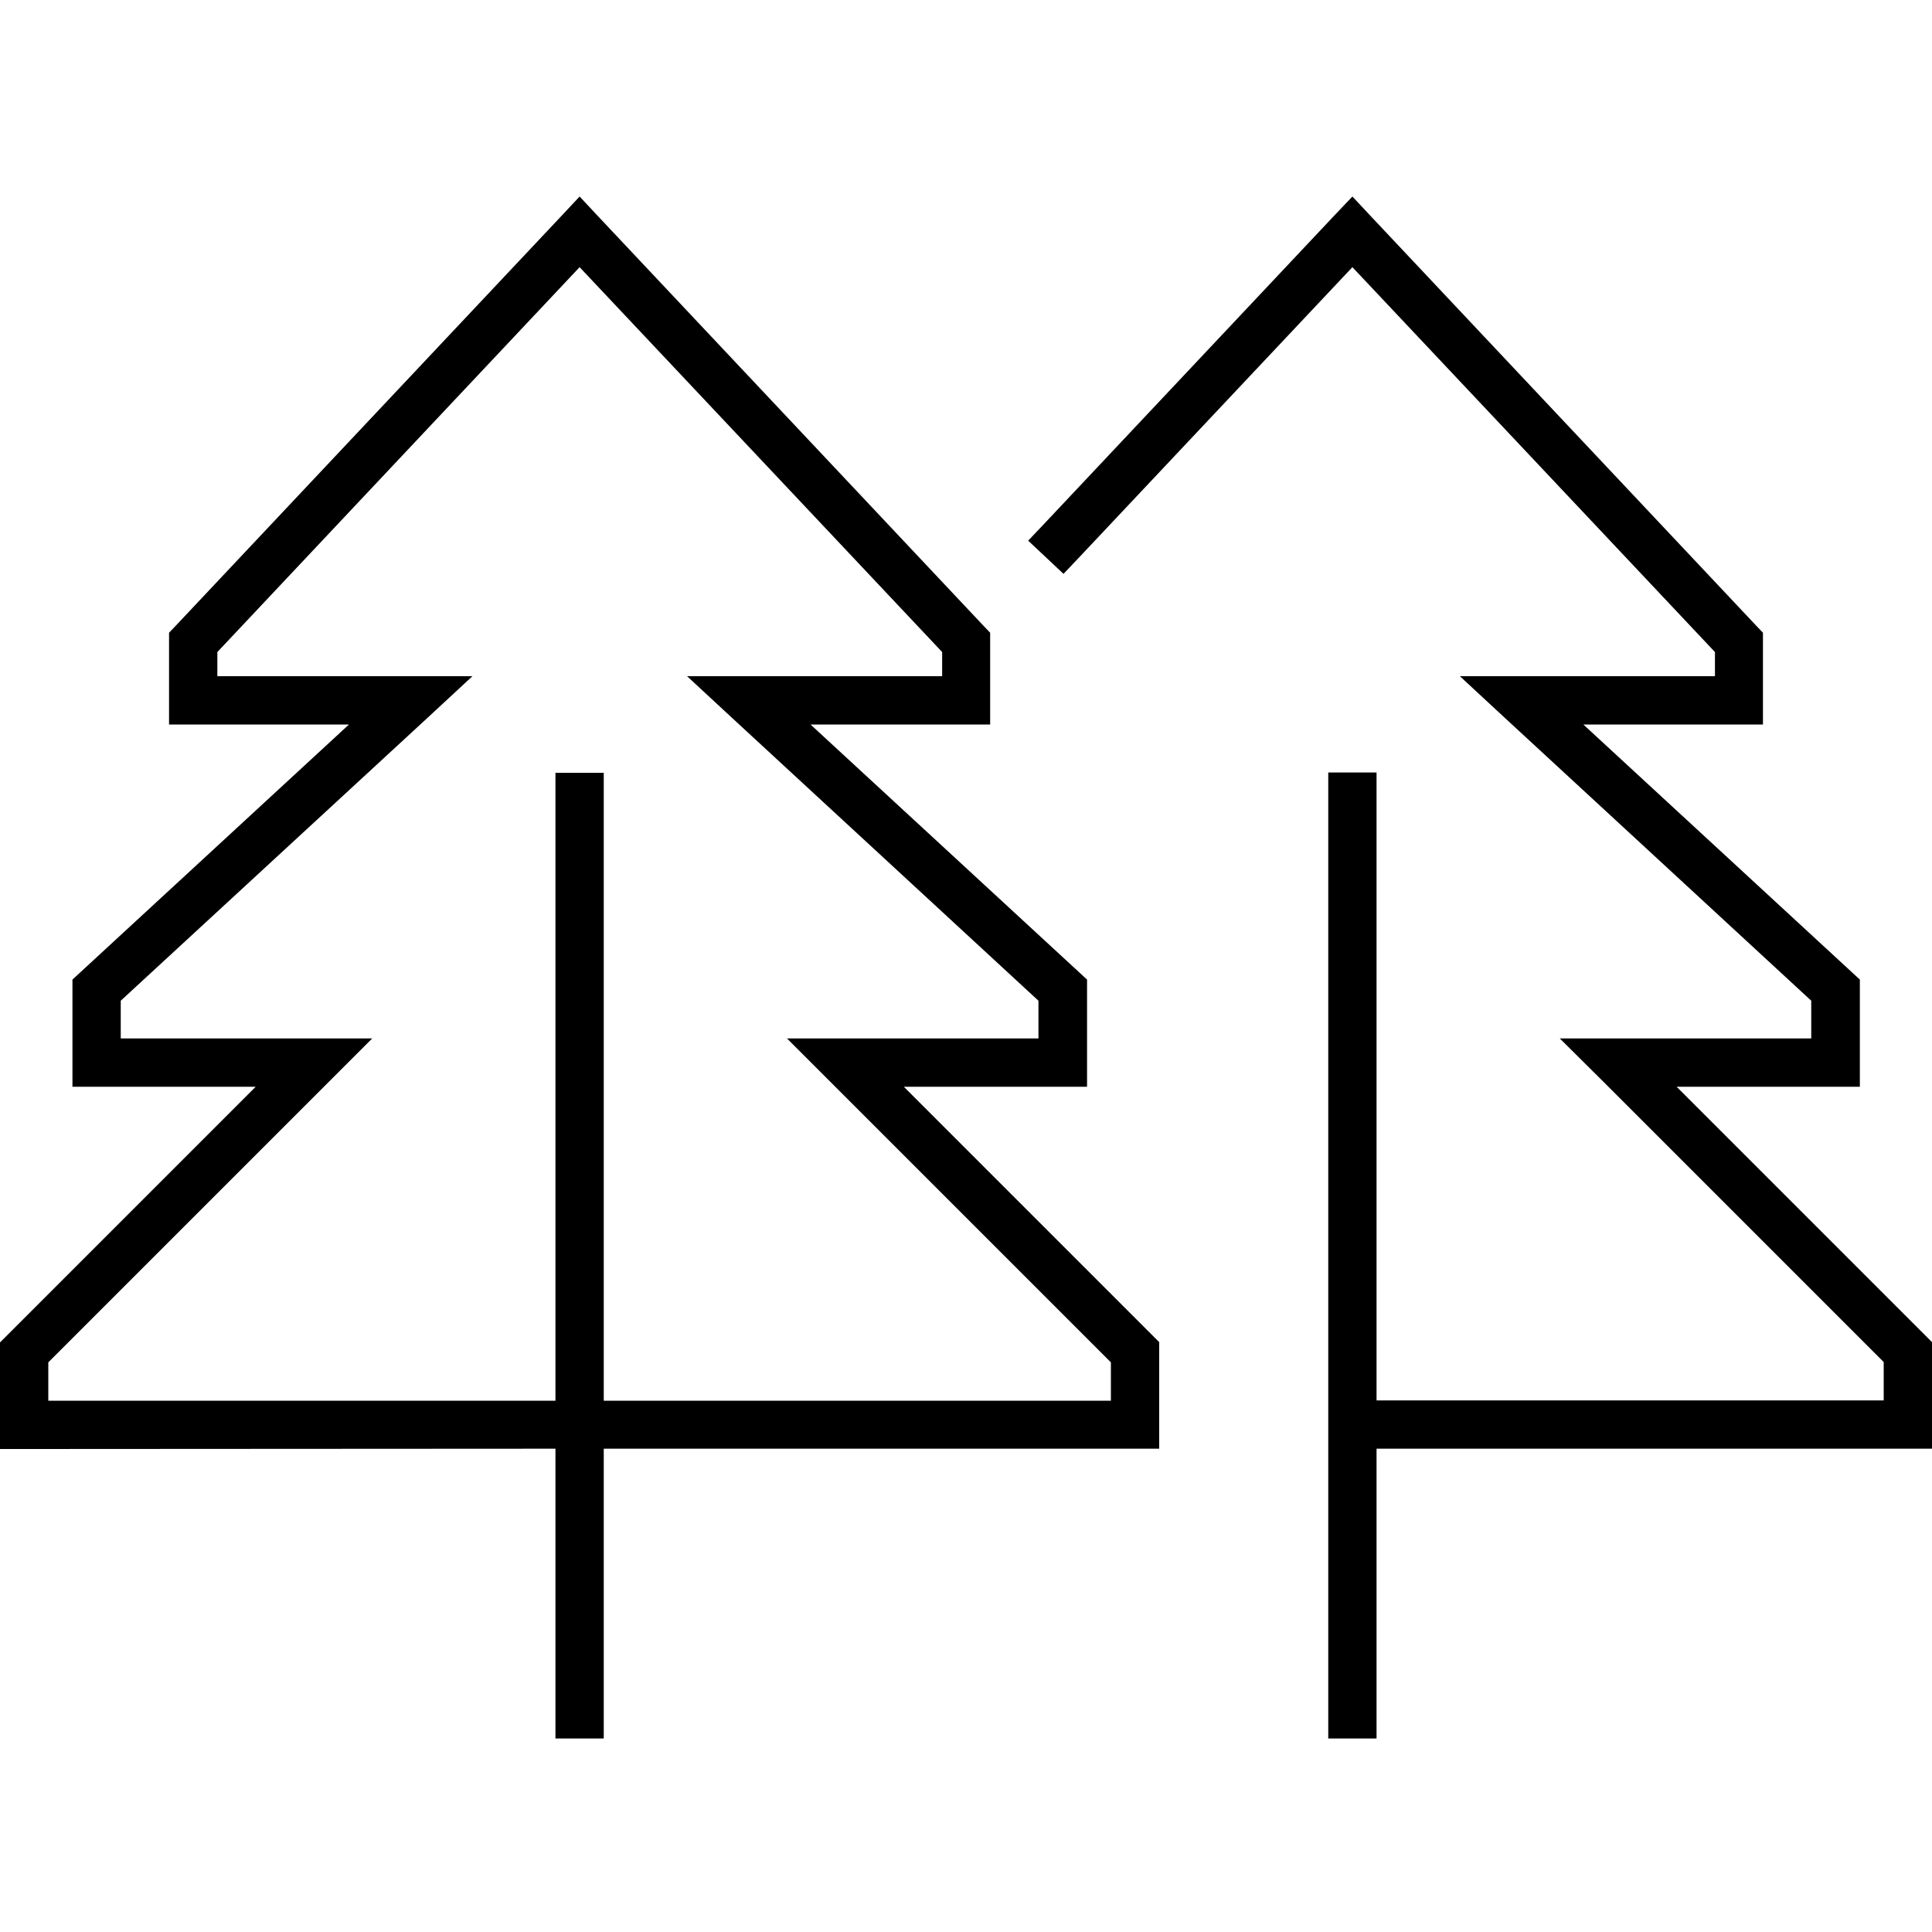 <svg xmlns="http://www.w3.org/2000/svg" width="24" height="24" viewBox="0 0 640 512">
    <path d="M192 1.1l5.8 6.2 128 136 2.2 2.3 0 3.2 0 19.2 0 8-8 0-51.5 0 89 82.1 2.6 2.4 0 3.5 0 24 0 8-8 0-52.7 0 82.3 82.3 2.3 2.3 0 3.3 0 24 0 8-8 0-176 0 0 88 0 8-16 0 0-8 0-88L8 416l-8 0 0-8 0-24 0-3.3 2.3-2.3L84.7 296 32 296l-8 0 0-8 0-24 0-3.5 2.6-2.4 89-82.1L64 176l-8 0 0-8 0-19.2 0-3.2 2.2-2.3 128-136L192 1.1zM368 400l0-12.7-93.7-93.7L260.7 280l19.3 0 64 0 0-12.5L242.6 173.9l-15-13.9 20.5 0 64 0 0-8L192 24.5 72 152l0 8 64 0 20.5 0-15 13.9L40 267.5 40 280l64 0 19.3 0-13.7 13.7L16 387.3 16 400l168 0 0-200 0-8 16 0 0 8 0 200 168 0zM448 1.1l5.8 6.2 128 136 2.2 2.3 0 3.2 0 19.2 0 8-8 0-51.5 0 89 82.1 2.6 2.4 0 3.5 0 24 0 8-8 0-52.7 0 82.3 82.3 2.3 2.3 0 3.3 0 24 0 8-8 0-176 0 0 88 0 8-16 0 0-8 0-88 0-16 0-200 0-8 16 0 0 8 0 200 168 0 0-12.7-93.7-93.7L516.7 280l19.3 0 64 0 0-12.5L498.6 173.9l-15-13.9 20.5 0 64 0 0-8L448 24.5l-90.2 95.8-5.5 5.8-11.7-11 5.5-5.8 96-102L448 1.1z"/>
</svg>